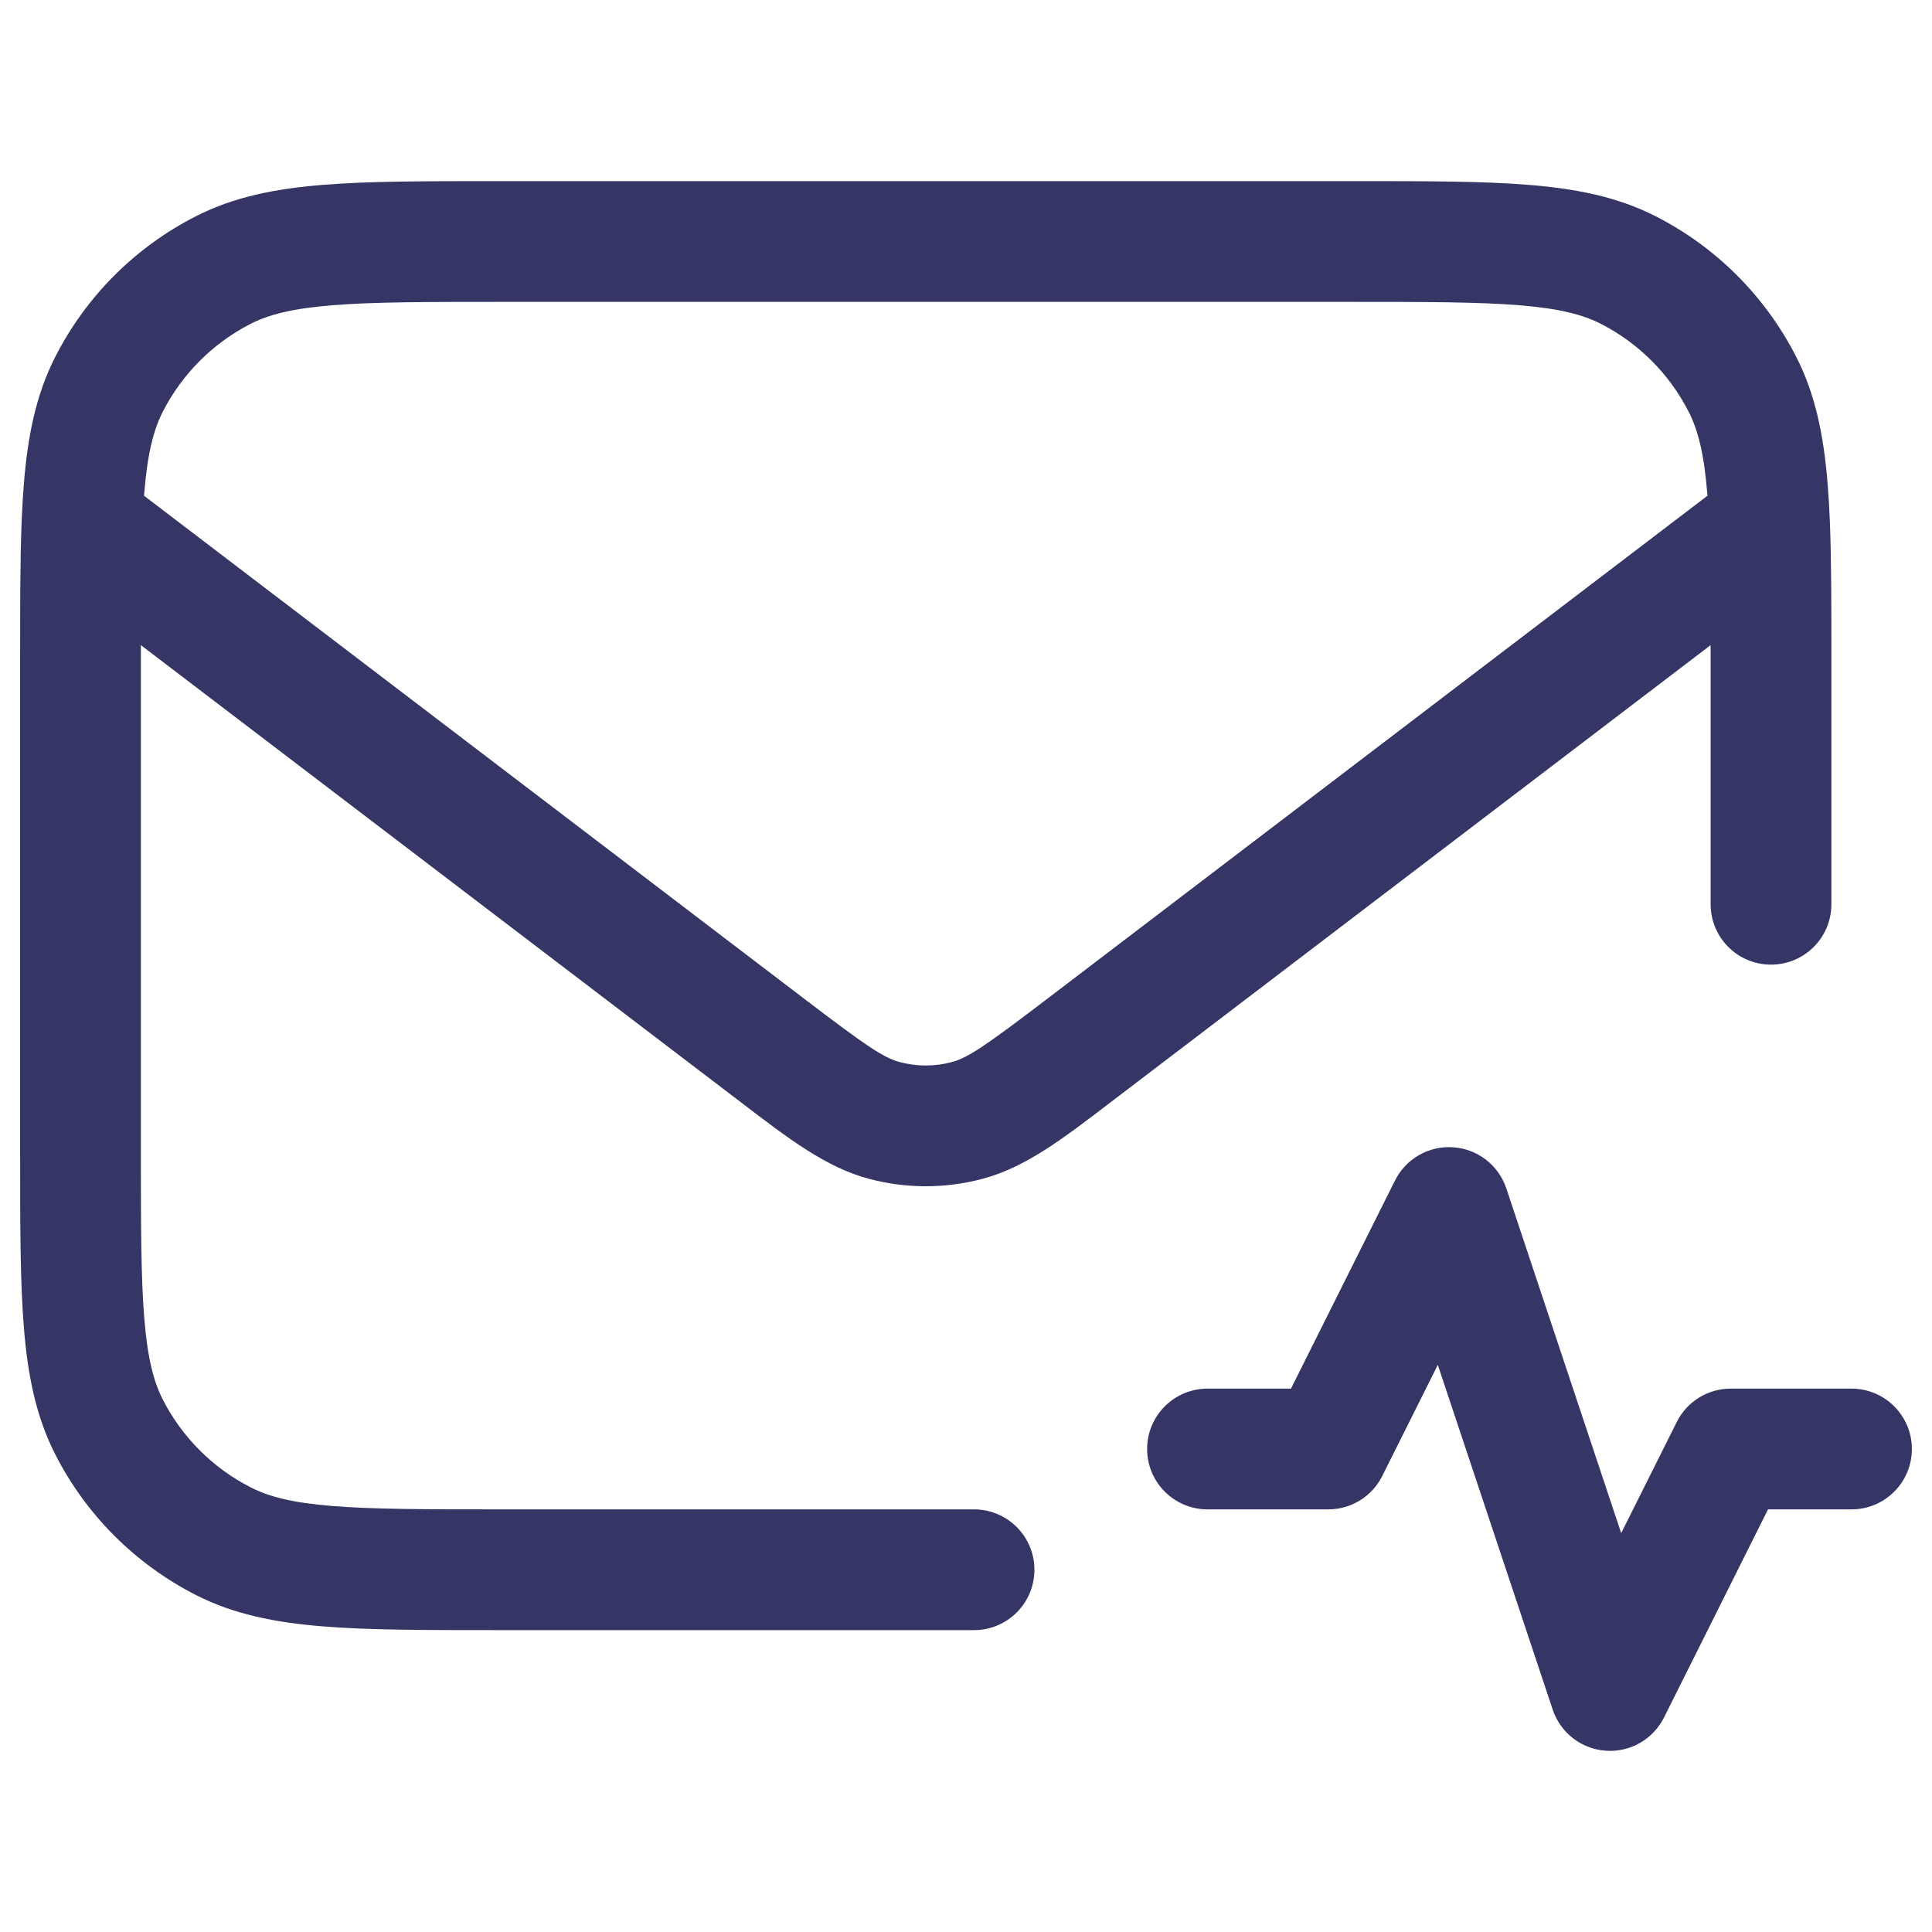 <svg width="24" height="24" viewBox="0 0 24 24" fill="none" xmlns="http://www.w3.org/2000/svg">
<path fill-rule="evenodd" clip-rule="evenodd" d="M6.168 2.25H16.832C17.715 2.25 18.423 2.25 18.996 2.297C19.584 2.345 20.095 2.446 20.566 2.686C21.319 3.069 21.93 3.681 22.314 4.434C22.554 4.905 22.655 5.416 22.703 6.004C22.715 6.151 22.724 6.306 22.731 6.471C22.731 6.479 22.732 6.488 22.732 6.496C22.75 6.97 22.75 7.522 22.75 8.168V11.233C22.75 11.648 22.414 11.983 22 11.983C21.586 11.983 21.25 11.648 21.25 11.233L21.25 8.014L13.787 13.7C13.199 14.15 12.737 14.502 12.208 14.643C11.744 14.767 11.256 14.767 10.792 14.643C10.263 14.502 9.801 14.15 9.213 13.7L1.75 8.014L1.75 14.3C1.75 15.223 1.751 15.869 1.792 16.373C1.832 16.869 1.908 17.161 2.022 17.385C2.262 17.855 2.645 18.238 3.115 18.477C3.339 18.592 3.631 18.668 4.126 18.708C4.631 18.749 5.278 18.75 6.2 18.75H12.1C12.514 18.75 12.85 19.086 12.85 19.5C12.85 19.914 12.514 20.25 12.1 20.25H6.168C5.285 20.25 4.577 20.25 4.004 20.203C3.416 20.155 2.905 20.054 2.434 19.814C1.681 19.43 1.069 18.819 0.686 18.066C0.446 17.595 0.345 17.084 0.297 16.496C0.25 15.923 0.25 15.215 0.25 14.332V8.168C0.25 7.523 0.25 6.971 0.268 6.497C0.268 6.488 0.269 6.479 0.269 6.47C0.276 6.306 0.285 6.151 0.297 6.004C0.345 5.416 0.446 4.905 0.686 4.434C1.069 3.681 1.681 3.069 2.434 2.686C2.905 2.446 3.416 2.345 4.004 2.297C4.577 2.25 5.285 2.25 6.168 2.25ZM21.208 6.126L21.211 6.158L12.985 12.426C12.236 12.996 12.026 13.139 11.822 13.194C11.611 13.25 11.389 13.25 11.178 13.194C10.974 13.139 10.764 12.996 10.015 12.426L1.789 6.158L1.792 6.126C1.832 5.631 1.908 5.339 2.022 5.115C2.262 4.645 2.645 4.262 3.115 4.022C3.339 3.908 3.631 3.832 4.126 3.792C4.631 3.751 5.278 3.75 6.2 3.75H16.8C17.723 3.75 18.369 3.751 18.873 3.792C19.369 3.832 19.661 3.908 19.885 4.022C20.355 4.262 20.738 4.645 20.977 5.115C21.092 5.339 21.168 5.631 21.208 6.126Z" fill="#353566"/>
<path d="M18.712 14.763C18.616 14.475 18.356 14.273 18.053 14.252C17.751 14.23 17.465 14.393 17.329 14.665L16.037 17.25H15C14.586 17.25 14.25 17.586 14.25 18C14.25 18.414 14.586 18.75 15 18.75H16.5C16.784 18.75 17.044 18.59 17.171 18.335L17.861 16.955L19.288 21.237C19.384 21.525 19.644 21.727 19.947 21.748C20.249 21.77 20.535 21.607 20.671 21.335L21.963 18.75H23C23.414 18.75 23.75 18.414 23.75 18C23.75 17.586 23.414 17.25 23 17.25H21.5C21.216 17.25 20.956 17.41 20.829 17.665L20.139 19.045L18.712 14.763Z" fill="#353566"/>
</svg>
